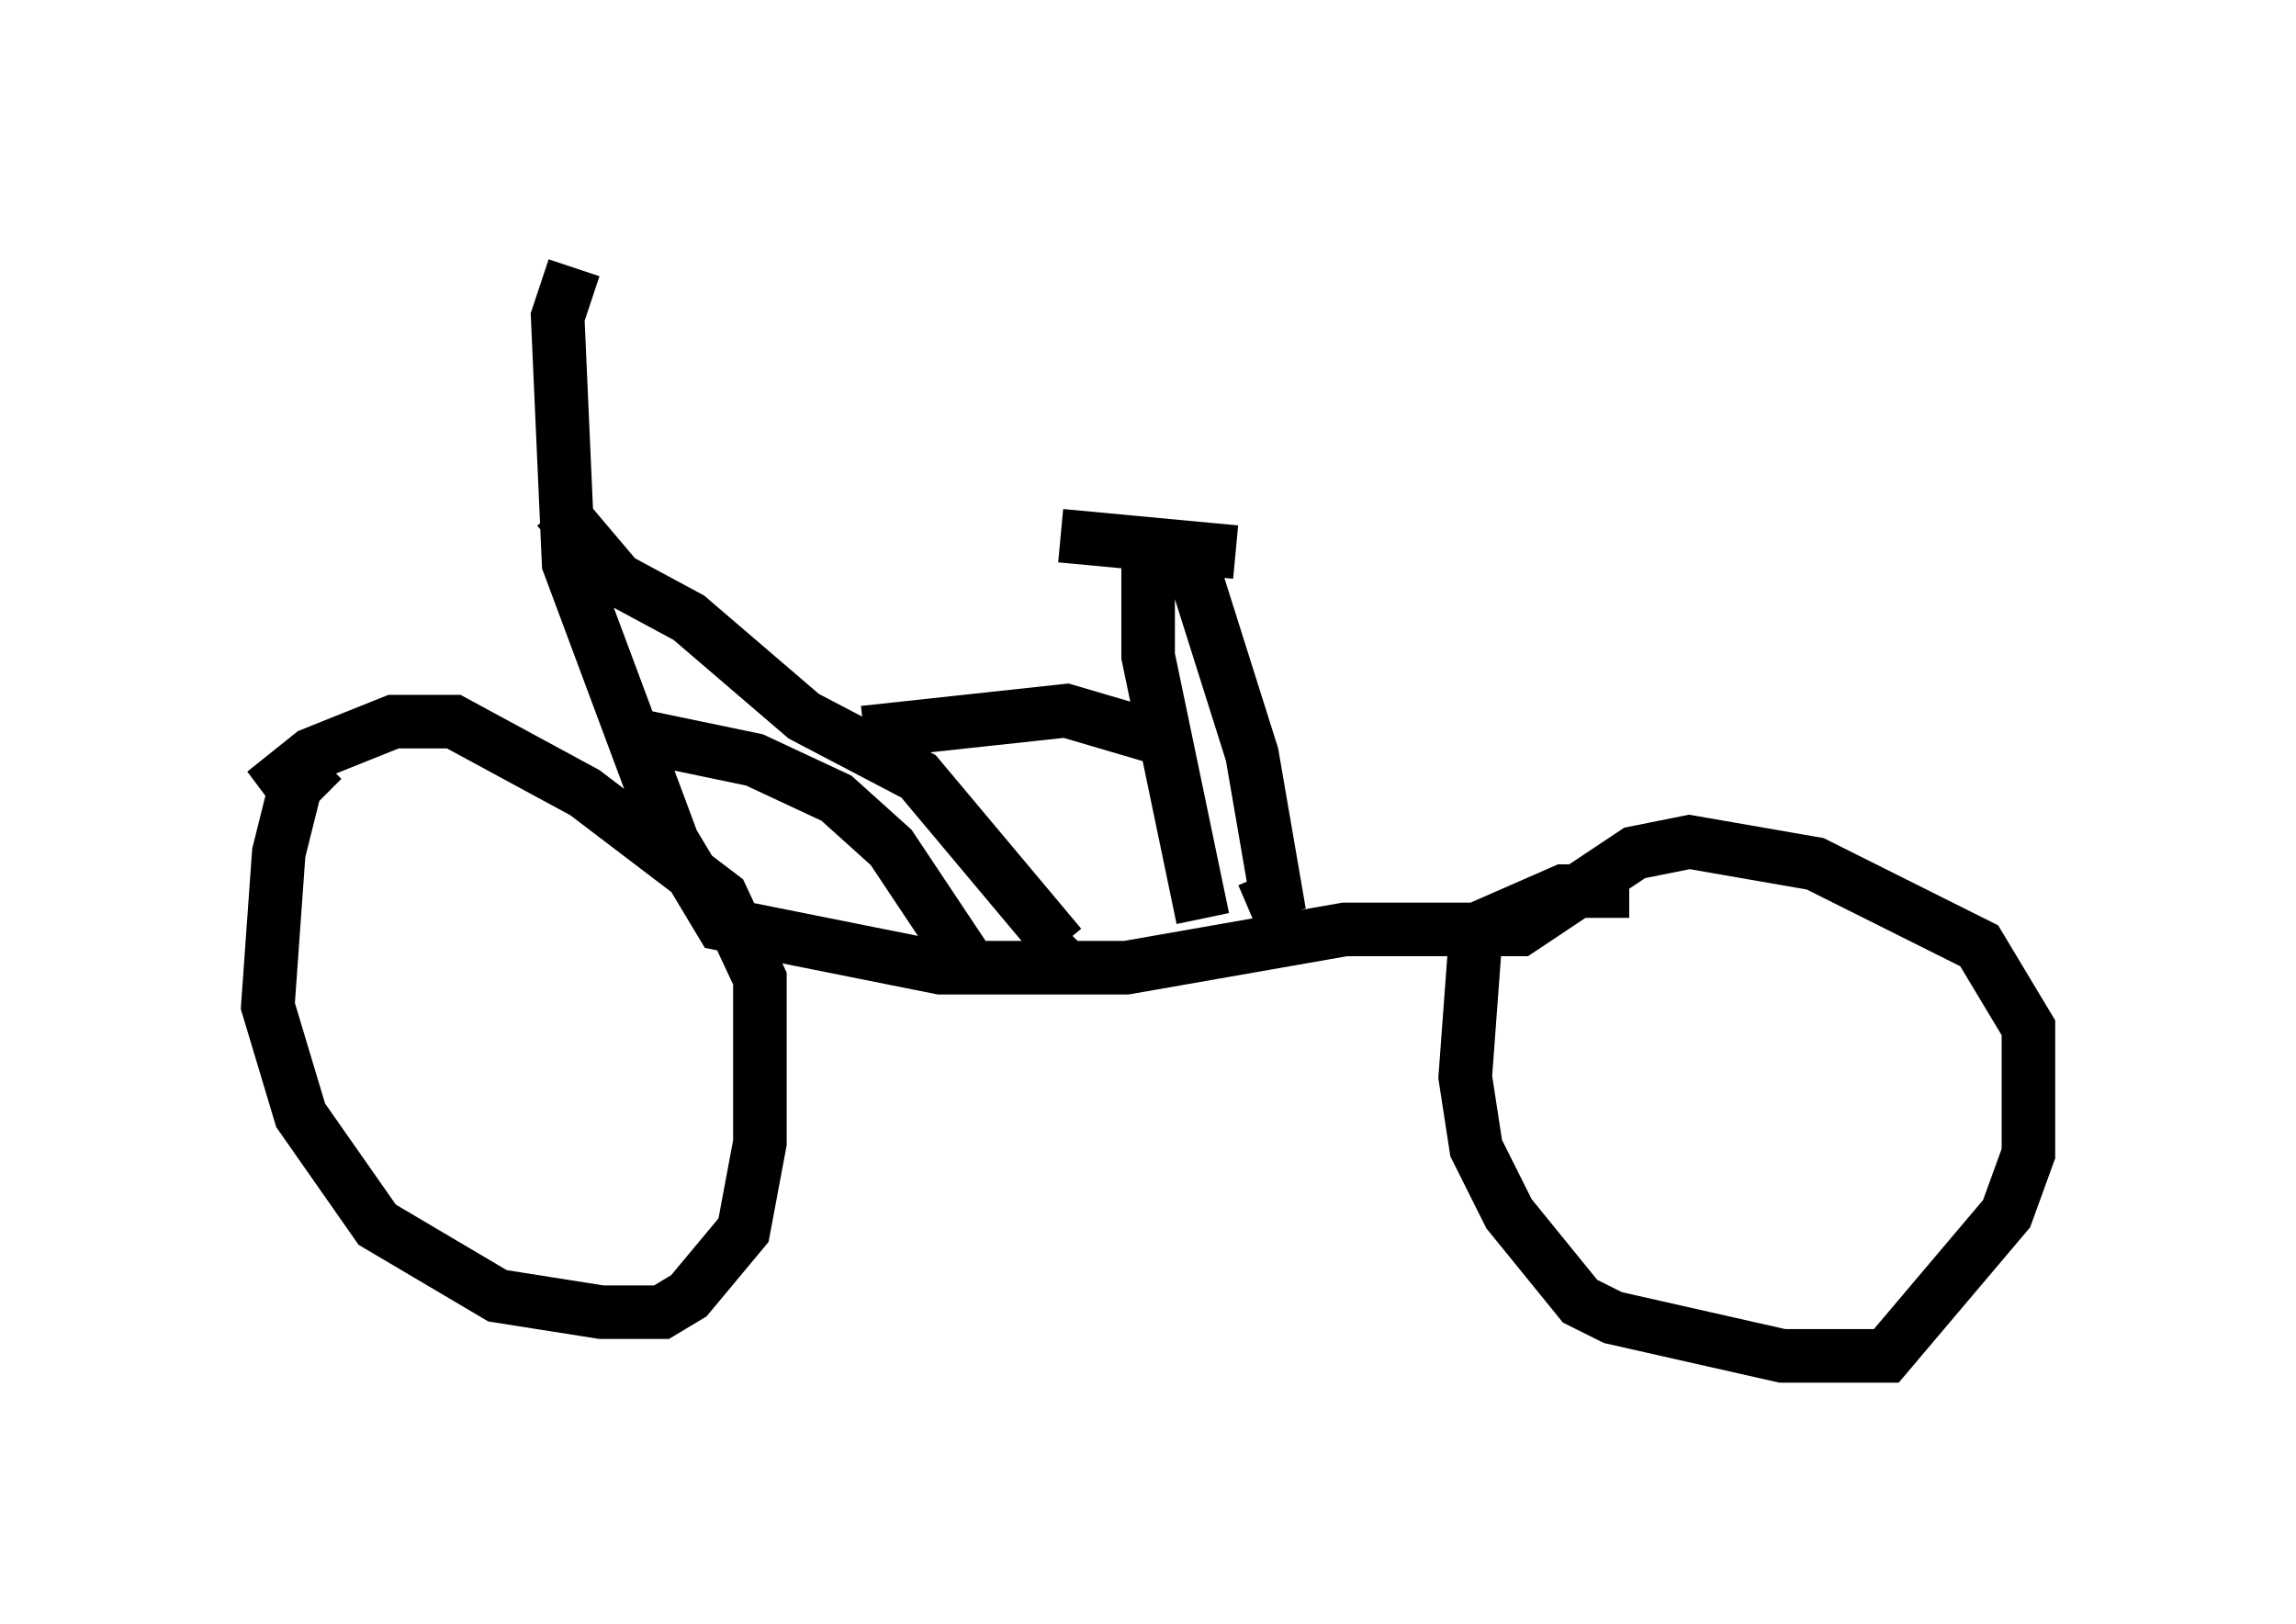 <?xml version="1.0" encoding="utf-8" ?>
<svg baseProfile="full" height="30.315" version="1.1" width="42.871" xmlns="http://www.w3.org/2000/svg" xmlns:ev="http://www.w3.org/2001/xml-events" xmlns:xlink="http://www.w3.org/1999/xlink"><defs /><rect fill="white" height="30.315" width="42.871" x="0" y="0" /><path d="M7.246, 13.881 m-1.225, 0.306 l-0.51, 0.51 -0.306, 1.225 l-0.204, 2.858 0.613, 2.042 l1.429, 2.042 2.246, 1.327 l1.94, 0.306 1.123, 0.0 l0.51, -0.306 1.021, -1.225 l0.306, -1.633 0.0, -3.063 l-0.715, -1.531 -2.552, -1.94 l-2.45, -1.327 -1.123, 0.0 l-1.531, 0.613 -0.51, 0.408 l0.306, 0.408 m24.807, 1.735 l-1.225, 0.0 -1.633, 0.715 l-0.204, 2.756 0.204, 1.327 l0.613, 1.225 1.327, 1.633 l0.613, 0.306 3.165, 0.715 l1.94, 0.0 2.246, -2.654 l0.408, -1.123 0.0, -2.348 l-0.919, -1.531 -3.063, -1.531 l-2.348, -0.408 -1.021, 0.204 l-2.144, 1.429 -3.267, 0.0 l-4.083, 0.715 -3.471, 0.0 l-4.083, -0.817 -0.919, -1.531 l-1.94, -5.206 -0.204, -4.594 l0.306, -0.919 m-0.306, 4.492 l1.123, 1.327 1.327, 0.715 l2.144, 1.838 2.144, 1.123 l2.654, 3.165 0.204, -0.204 m-1.94, 0.51 l-1.429, -2.144 -1.021, -0.919 l-1.531, -0.715 -2.45, -0.51 m10.821, 3.471 l-1.021, -4.9 0.0, -2.144 m0.715, 0.102 l1.225, 3.879 0.51, 2.96 l-0.306, -0.715 m-1.94, -2.552 l-1.735, -0.51 -3.777, 0.408 m3.675, -3.675 l3.267, 0.306 " fill="none" stroke="black" stroke-width="1" /></svg>
